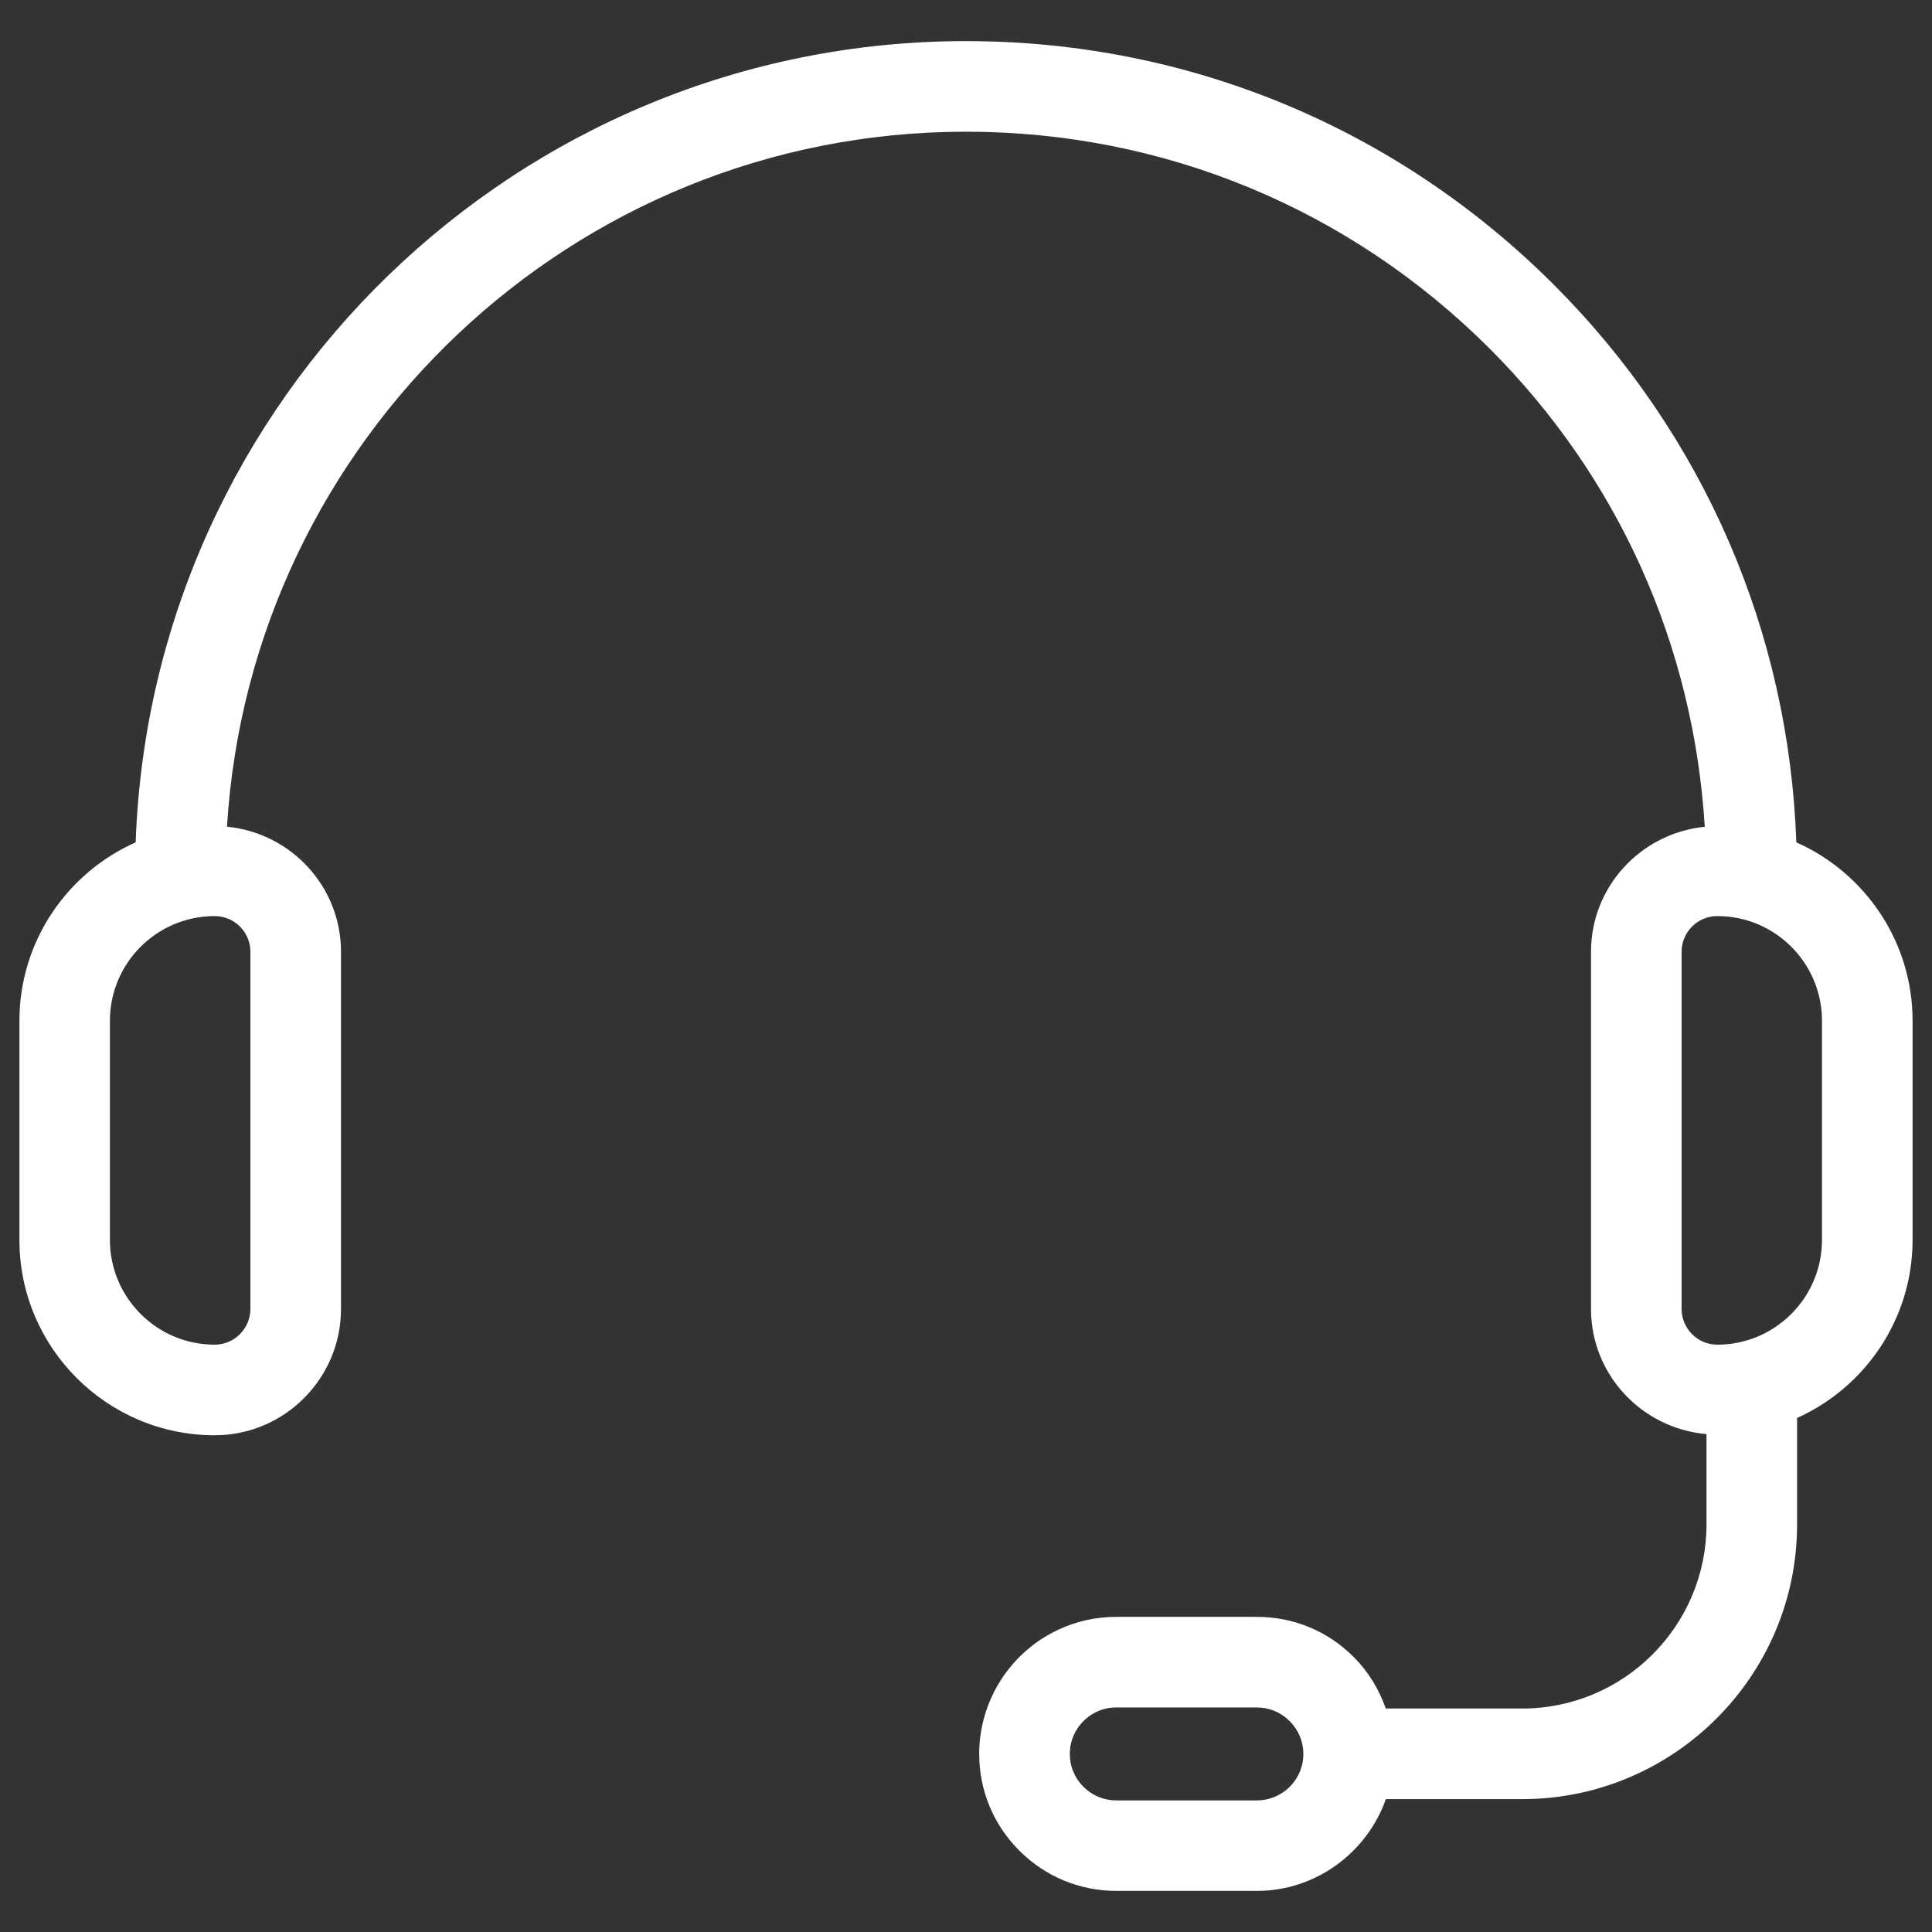 <svg width="18" height="18" viewBox="0 0 18 18" fill="none" xmlns="http://www.w3.org/2000/svg">
<rect x="0" y="0" width="18" height="18" fill="#333333" stroke="none"/>
<path d="M16.736 7.848C16.667 5.884 15.872 4.048 14.476 2.652C13.012 1.189 11.068 0.383 9 0.383C4.824 0.383 1.411 3.707 1.264 7.848C0.627 8.131 0.181 8.769 0.181 9.51V11.553C0.181 12.556 0.997 13.372 2 13.372C2.649 13.372 3.177 12.844 3.177 12.195V8.868C3.177 8.258 2.71 7.761 2.115 7.702C2.335 4.095 5.338 1.227 9 1.227C10.843 1.227 12.575 1.945 13.88 3.249C15.077 4.447 15.778 6.008 15.883 7.703C15.29 7.762 14.823 8.259 14.823 8.868V12.194C14.823 12.809 15.298 13.309 15.899 13.361V14.202C15.899 15.148 15.129 15.918 14.182 15.918H12.911C12.848 15.74 12.75 15.575 12.613 15.439C12.373 15.197 12.052 15.064 11.711 15.064H10.4C10.212 15.064 10.031 15.104 9.866 15.181C9.415 15.388 9.123 15.843 9.123 16.34C9.123 16.682 9.256 17.002 9.497 17.242C9.739 17.484 10.059 17.617 10.4 17.617H11.711C12.254 17.617 12.733 17.266 12.912 16.762H14.182C15.594 16.762 16.743 15.614 16.743 14.202V13.211C17.376 12.926 17.819 12.29 17.819 11.552V9.51C17.819 8.769 17.373 8.131 16.736 7.848ZM2.333 8.868V12.194C2.333 12.378 2.184 12.528 2 12.528C1.462 12.528 1.024 12.09 1.024 11.552V9.51C1.024 8.972 1.462 8.535 2 8.535C2.184 8.535 2.333 8.684 2.333 8.868ZM12.134 16.431C12.092 16.63 11.914 16.774 11.71 16.774H10.4C10.284 16.774 10.176 16.729 10.093 16.646C10.012 16.565 9.967 16.456 9.967 16.341C9.967 16.172 10.066 16.019 10.22 15.947C10.275 15.922 10.336 15.908 10.4 15.908H11.71C11.826 15.908 11.934 15.953 12.016 16.036C12.098 16.117 12.143 16.226 12.143 16.341C12.143 16.372 12.14 16.403 12.134 16.431ZM16.975 11.552C16.975 12.09 16.538 12.528 16 12.528C15.816 12.528 15.667 12.378 15.667 12.194V8.868C15.667 8.684 15.816 8.535 16 8.535C16.538 8.535 16.975 8.972 16.975 9.51V11.552Z" fill="white"/>
</svg>
